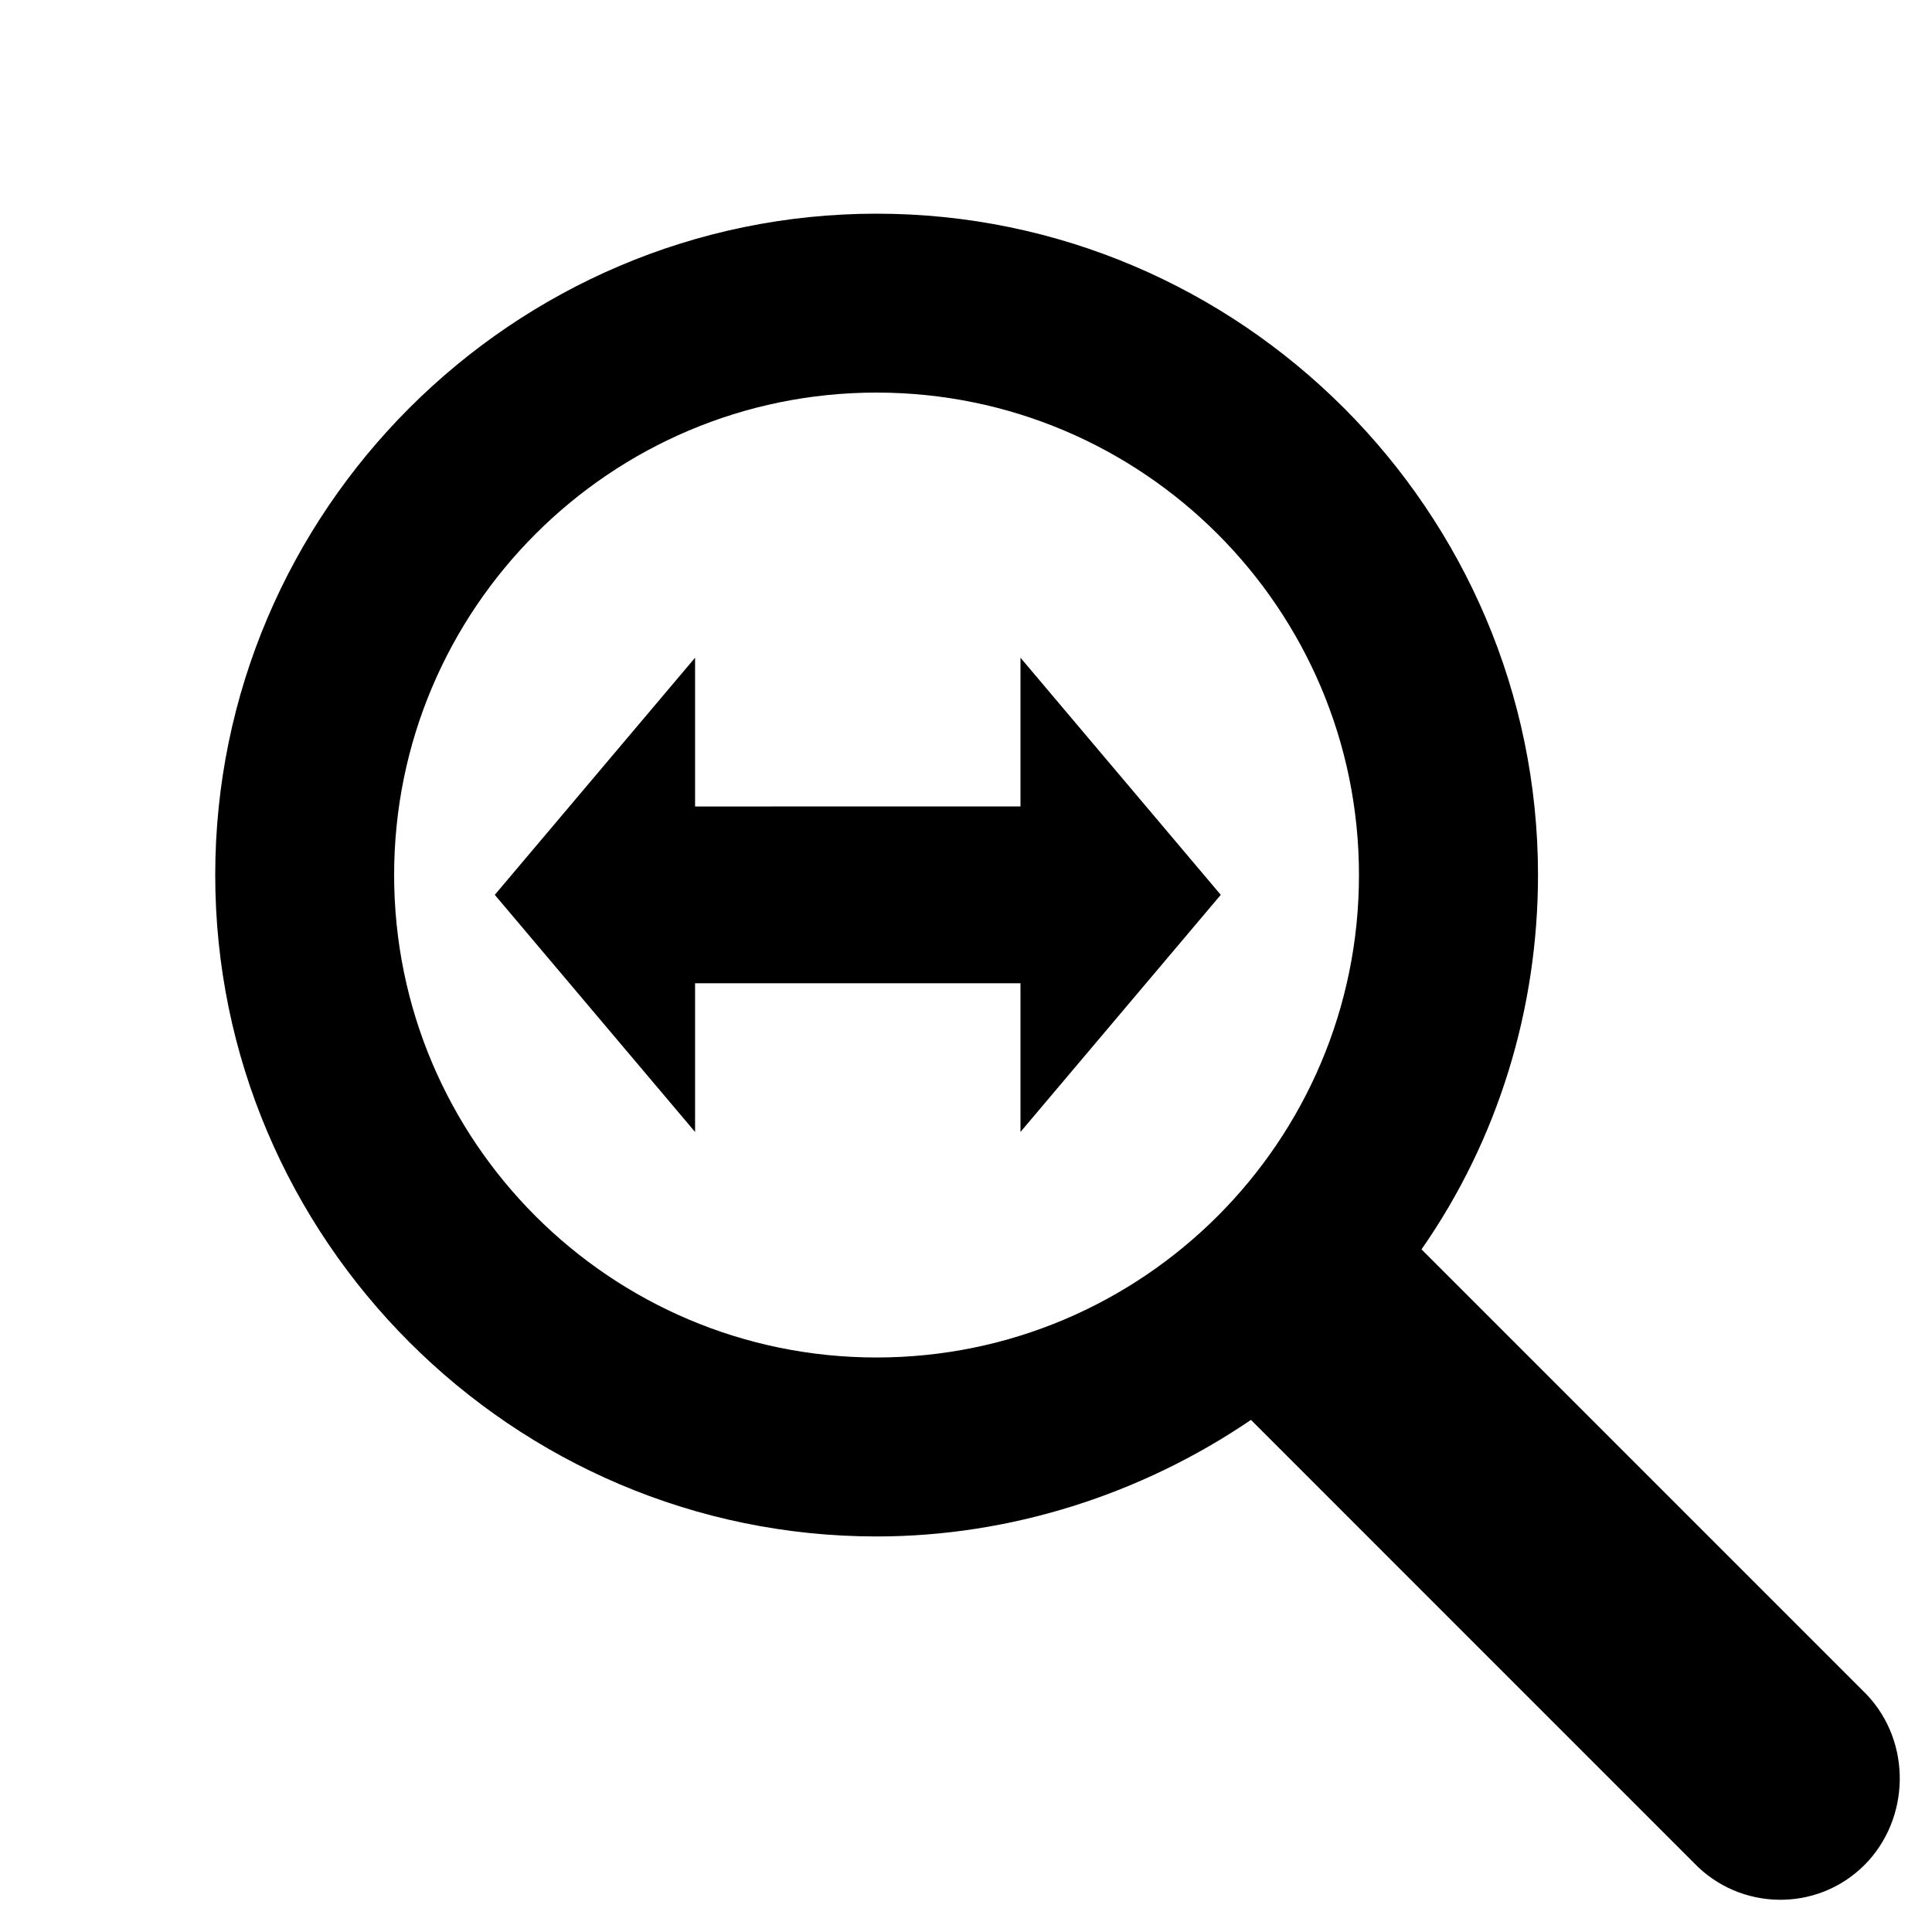 <?xml version="1.0" encoding="utf-8"?>
<!-- Generator: Adobe Illustrator 14.0.0, SVG Export Plug-In . SVG Version: 6.00 Build 43363)  -->
<!DOCTYPE svg PUBLIC "-//W3C//DTD SVG 1.1//EN" "http://www.w3.org/Graphics/SVG/1.1/DTD/svg11.dtd">
<svg version="1.1" id="Layer_1" xmlns="http://www.w3.org/2000/svg" xmlns:xlink="http://www.w3.org/1999/xlink" x="0px" y="0px"
	 width="30px" height="30px" viewBox="0 0 30 30" enable-background="new 0 0 30 30" xml:space="preserve">
<path d="M28.983,26.31l-0.031-0.031L22.073,19.4c1.195-1.712,1.809-3.747,1.809-5.813c0-5.65-4.618-10.269-10.27-10.269
	c-5.65,0-10.27,4.618-10.27,10.269c0,5.652,4.618,10.271,10.27,10.271c2.066,0,4.101-0.646,5.813-1.81l6.878,6.879
	c0.711,0.742,1.906,0.774,2.649,0.032C29.661,28.247,29.692,27.054,28.983,26.31z M13.61,21.079c-4.132,0-7.49-3.357-7.49-7.492
	c0-4.133,3.358-7.491,7.49-7.491c4.135,0,7.492,3.358,7.492,7.491C21.103,17.722,17.745,21.079,13.61,21.079z M15.846,17.577v-2.309
	h-5.053v2.309l-3.11-3.682l3.11-3.682v2.31l5.053-0.001v-2.309l3.11,3.682L15.846,17.577z"/>
</svg>
